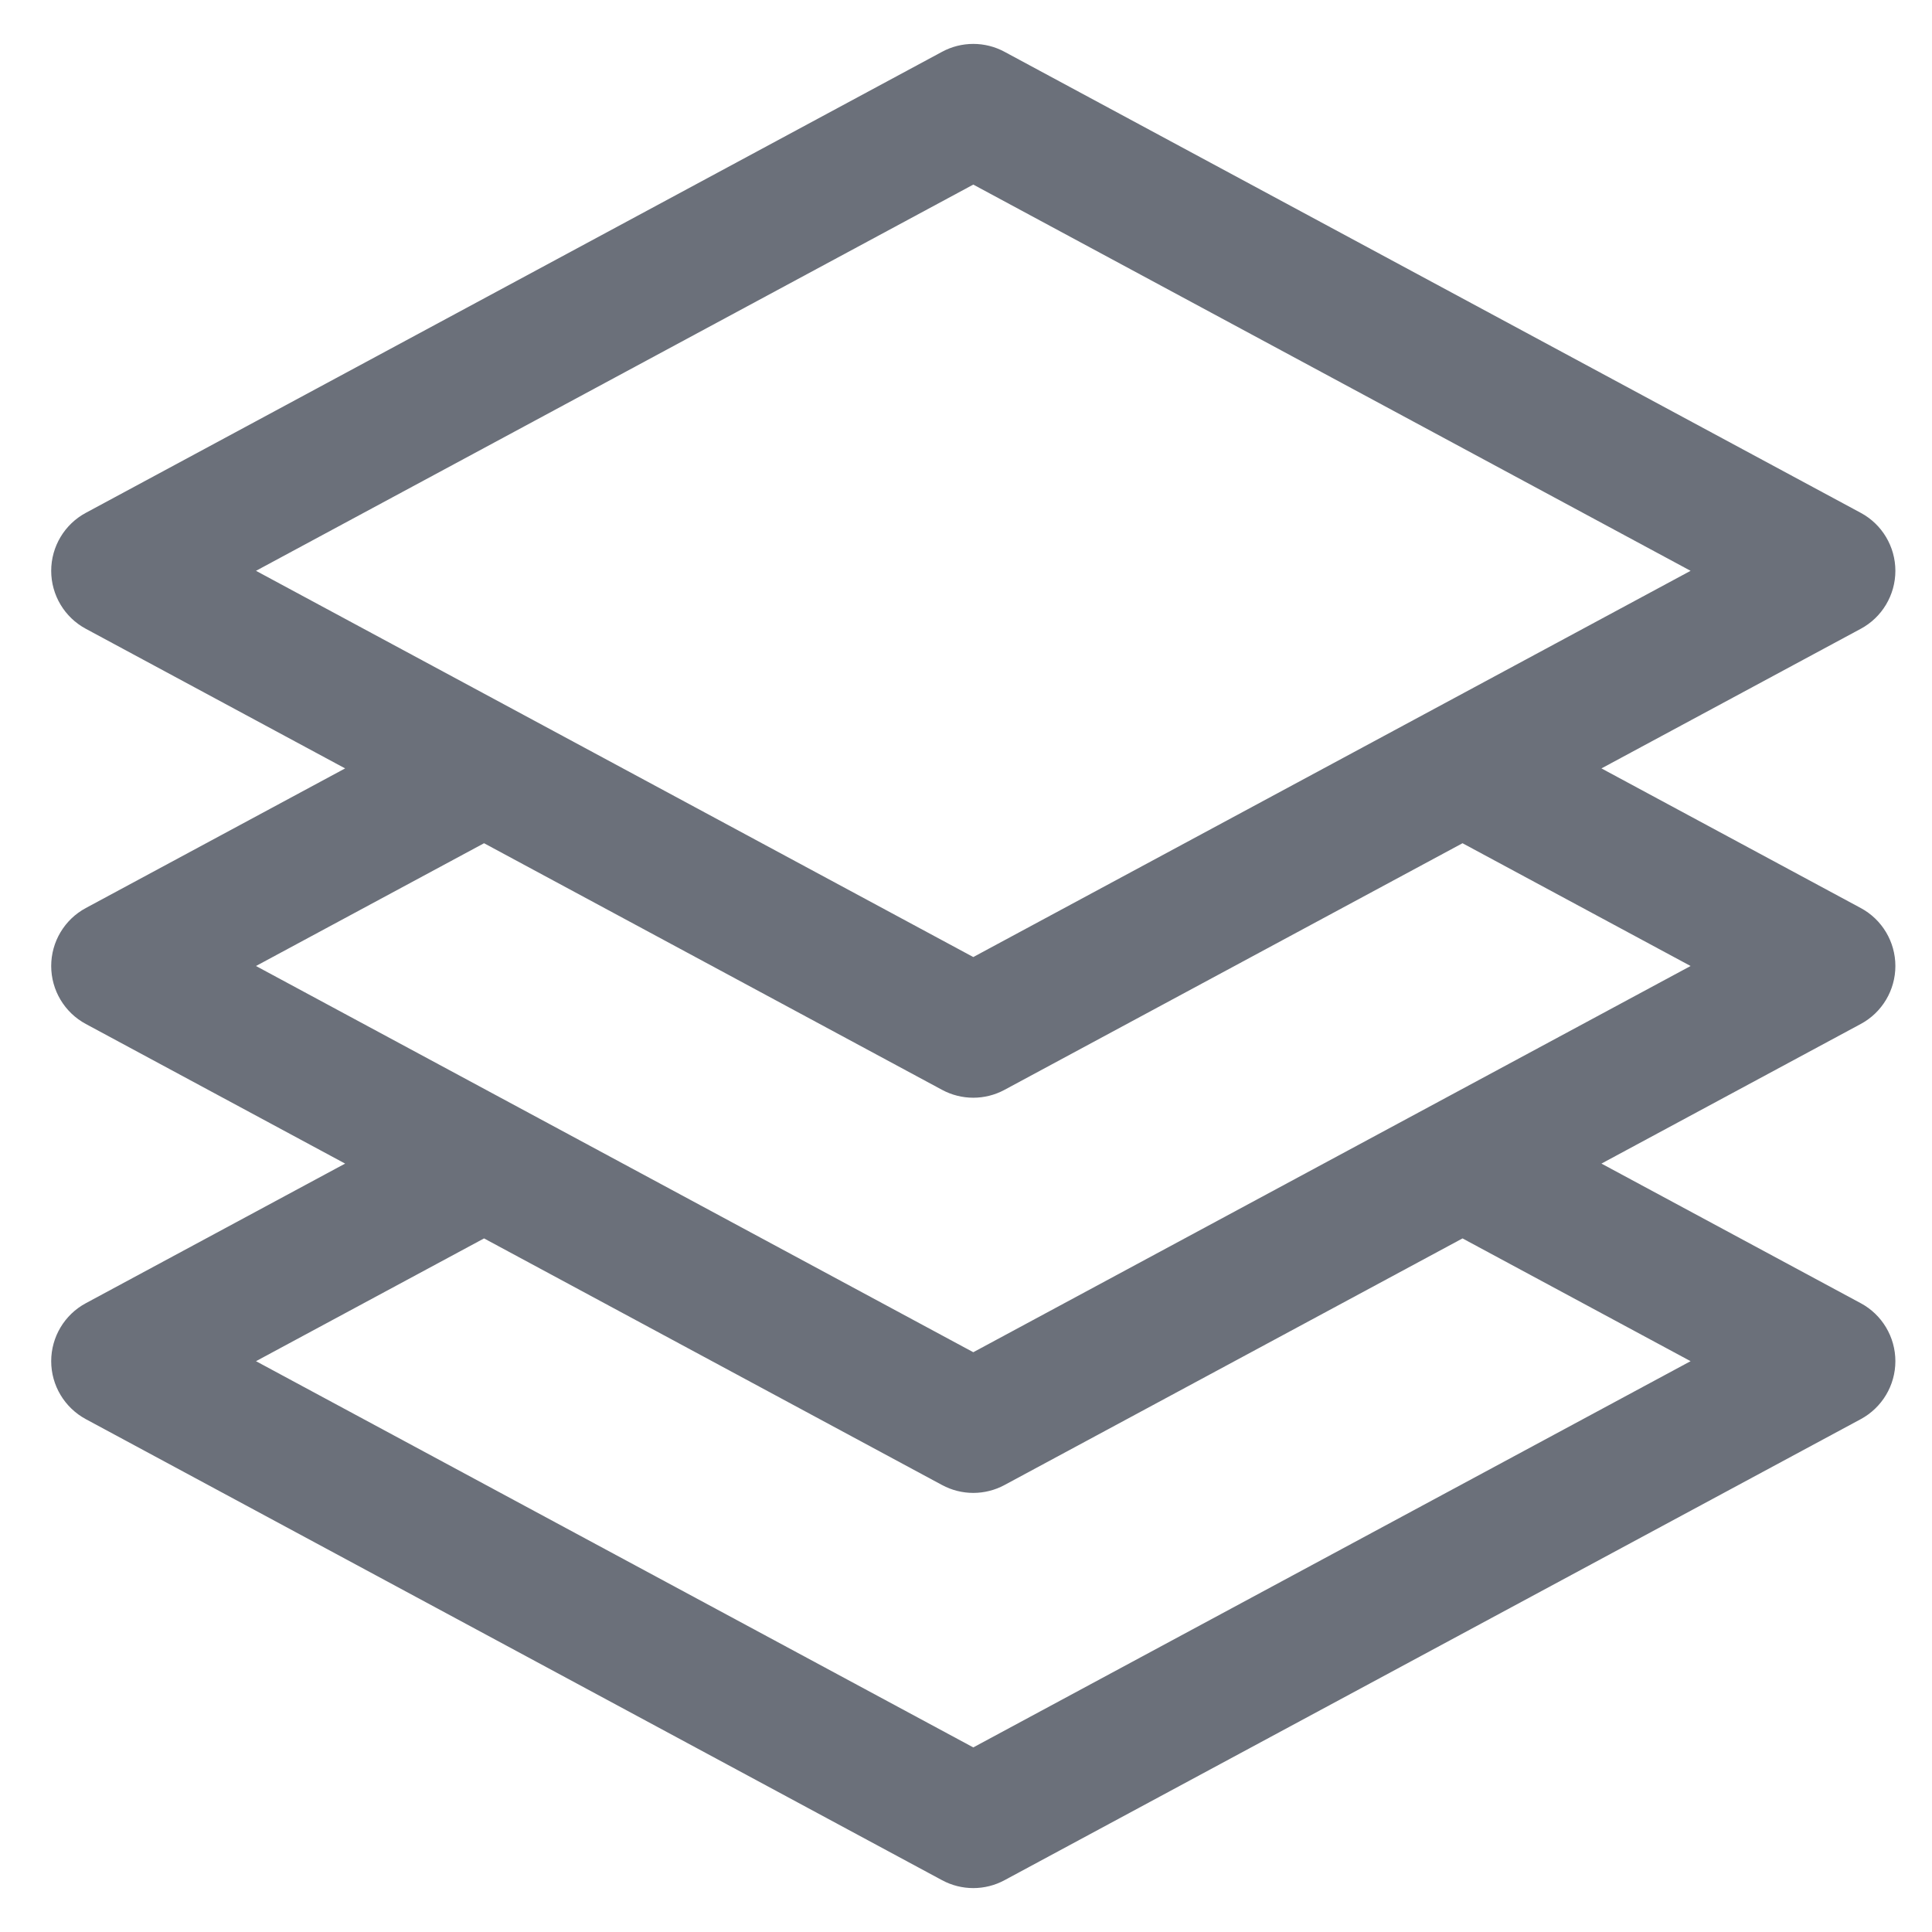 <svg width="22" height="22" viewBox="0 0 22 22" fill="none" xmlns="http://www.w3.org/2000/svg">
<path fill-rule="evenodd" clip-rule="evenodd" d="M10.727 0.59C10.949 0.47 11.217 0.47 11.439 0.59L21.189 5.84C21.431 5.97 21.583 6.224 21.583 6.5C21.583 6.776 21.431 7.03 21.189 7.16L18.236 8.75L21.189 10.34C21.431 10.47 21.583 10.724 21.583 11C21.583 11.276 21.431 11.53 21.189 11.66L18.236 13.25L21.189 14.84C21.431 14.97 21.583 15.224 21.583 15.5C21.583 15.776 21.431 16.029 21.189 16.16L11.439 21.41C11.217 21.53 10.949 21.53 10.727 21.41L0.977 16.16C0.735 16.029 0.583 15.776 0.583 15.5C0.583 15.224 0.735 14.97 0.977 14.84L3.93 13.25L0.977 11.66C0.735 11.53 0.583 11.276 0.583 11C0.583 10.724 0.735 10.47 0.977 10.34L3.93 8.75L0.977 7.16C0.735 7.03 0.583 6.776 0.583 6.5C0.583 6.224 0.735 5.97 0.977 5.84L10.727 0.59ZM5.512 9.602L2.915 11L11.083 15.398L19.251 11L16.654 9.602L11.439 12.41C11.217 12.53 10.949 12.53 10.727 12.41L5.512 9.602ZM5.512 14.102L2.915 15.5L11.083 19.898L19.251 15.5L16.654 14.102L11.439 16.91C11.217 17.03 10.949 17.03 10.727 16.91L5.512 14.102ZM2.915 6.5L11.083 10.898L19.251 6.5L11.083 2.102L2.915 6.5Z" fill="#1D2433" fill-opacity="0.65"/>
</svg>
